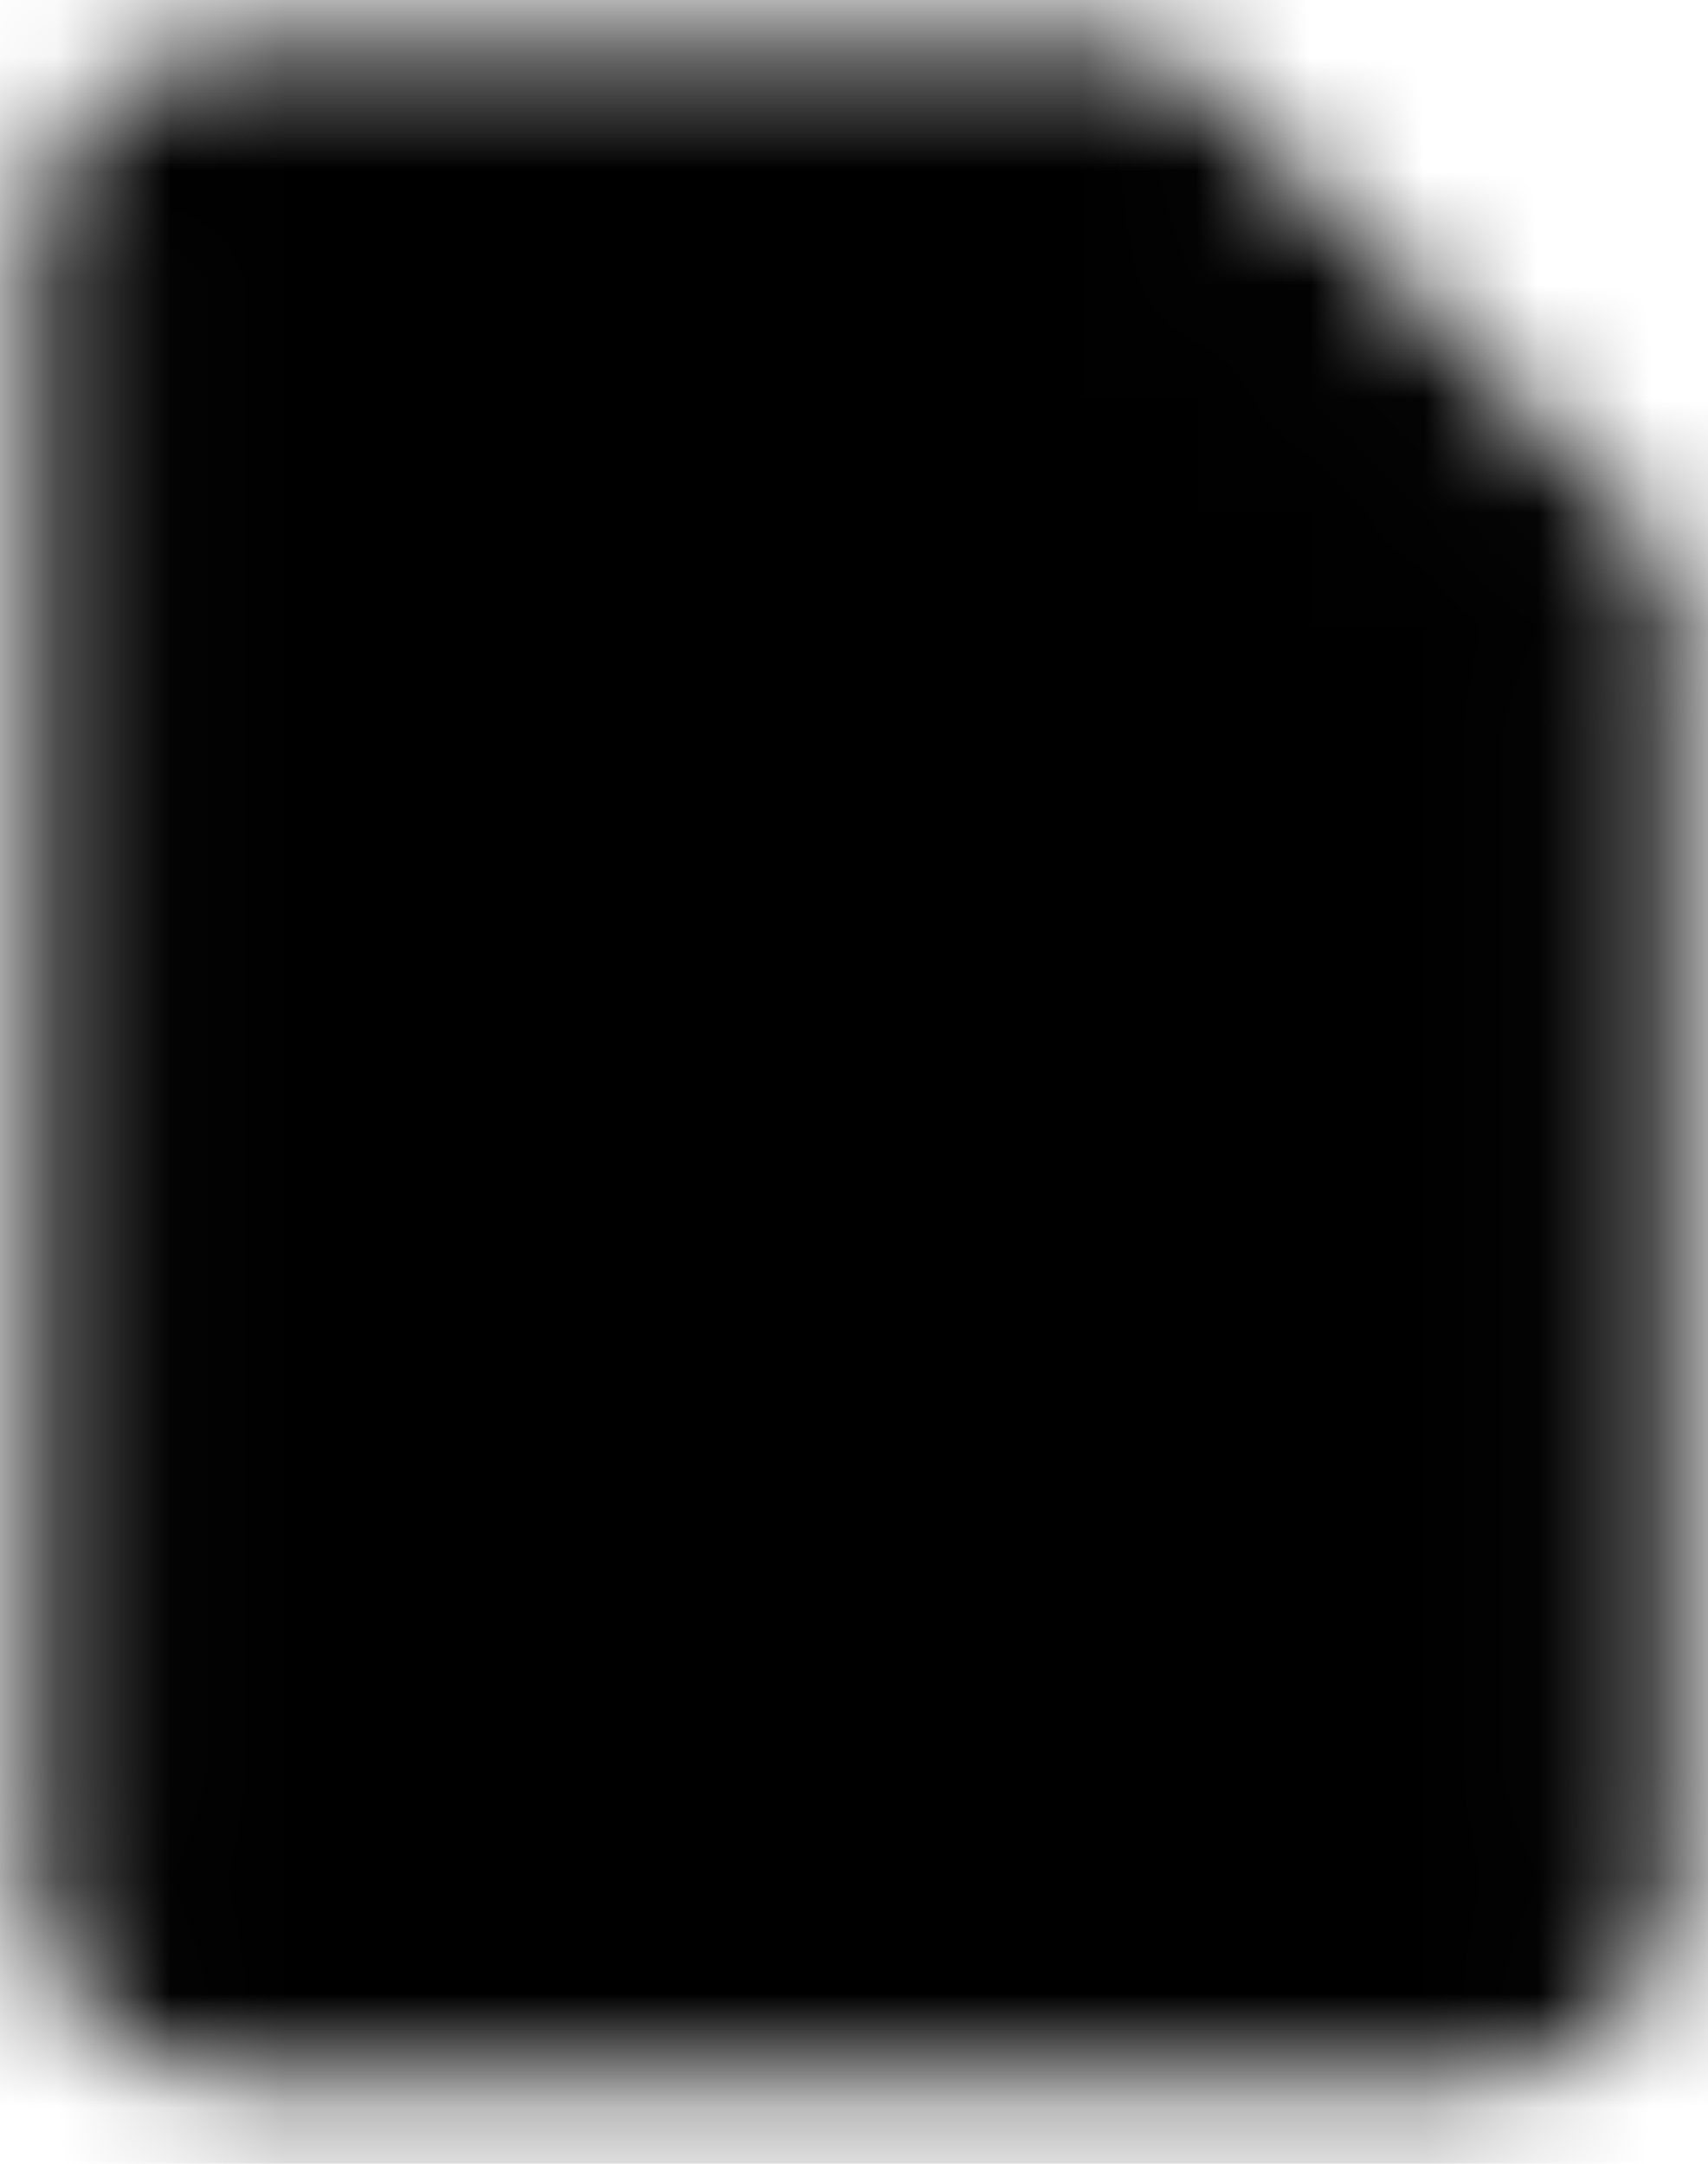 <svg width="15" height="19" viewBox="0 0 15 19" fill="none" xmlns="http://www.w3.org/2000/svg">
<mask id="mask0_48_124" style="mask-type:luminance" maskUnits="userSpaceOnUse" x="0" y="0" width="15" height="19">
<path d="M1.1 2.011C1.1 1.795 1.184 1.588 1.334 1.436C1.484 1.283 1.688 1.197 1.9 1.197H9.9L13.9 5.265V16.653C13.9 16.869 13.816 17.076 13.666 17.228C13.516 17.381 13.312 17.466 13.1 17.466H1.9C1.688 17.466 1.484 17.381 1.334 17.228C1.184 17.076 1.1 16.869 1.1 16.653V2.011Z" fill="white" stroke="white" stroke-width="1.6" stroke-linejoin="round"/>
<path d="M4.3 7.705H10.7M4.3 10.959H10.7" stroke="black" stroke-width="1.6" stroke-linecap="round" stroke-linejoin="round"/>
</mask>
<g mask="url(#mask0_48_124)">
<path d="M-2.1 -0.429H17.1V19.093H-2.1V-0.429Z" fill="black"/>
</g>
</svg>
